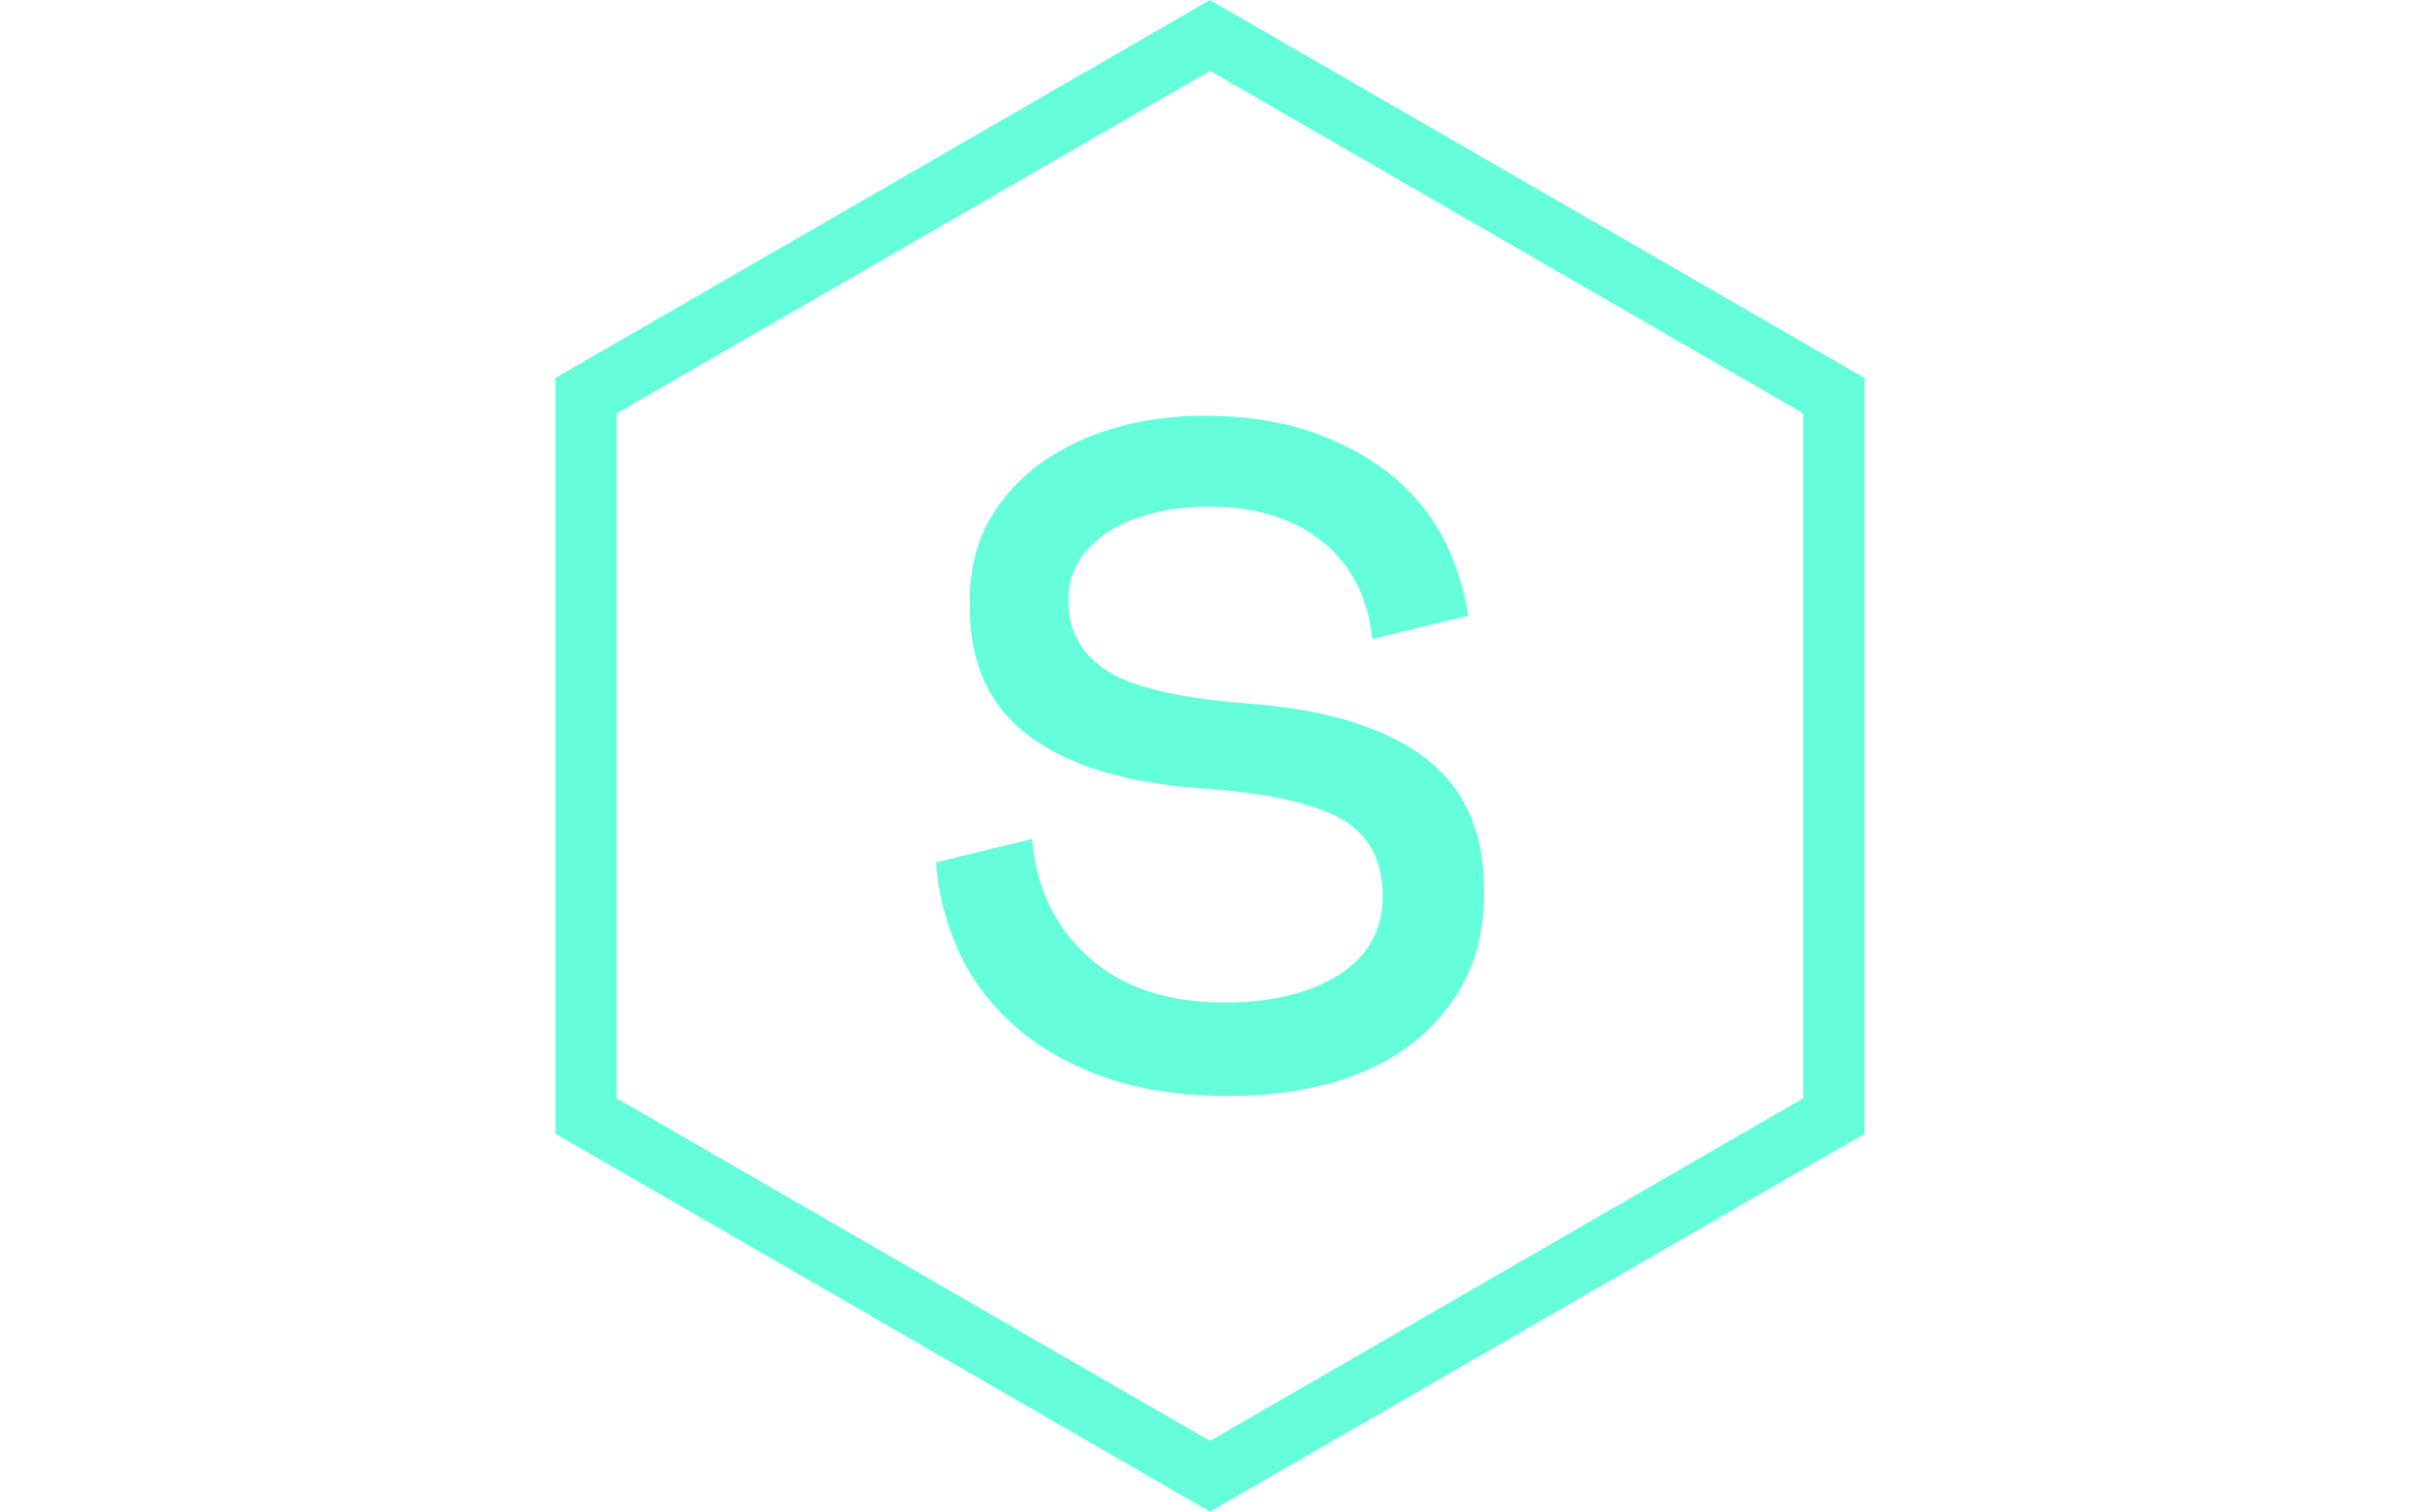 <svg xmlns="http://www.w3.org/2000/svg" version="1.1" xmlns:xlink="http://www.w3.org/1999/xlink" xmlns:svgjs="http://svgjs.dev/svgjs" width="1500" height="937" viewBox="0 0 1500 937"><g transform="matrix(1,0,0,1,0,0)"><svg viewBox="0 0 576 360" data-background-color="#0a182e" preserveAspectRatio="xMidYMid meet" height="937" width="1500" xmlns="http://www.w3.org/2000/svg" xmlns:xlink="http://www.w3.org/1999/xlink"><g id="tight-bounds" transform="matrix(1,0,0,1,0,0)"><svg viewBox="0 0 576 360" height="360" width="576"><g><svg></svg></g><g><svg viewBox="0 0 576 360" height="360" width="576"><g><path d="M132.115 90l155.885-90 155.885 90v180l-155.885 90-155.885-90zM146.725 261.565l141.275 81.566 141.275-81.566v-163.13l-141.275-81.566-141.275 81.566z" fill="#64ffda" fill-rule="nonzero" stroke="none" stroke-width="1" stroke-linecap="butt" stroke-linejoin="miter" stroke-miterlimit="10" stroke-dasharray="" stroke-dashoffset="0" font-family="none" font-weight="none" font-size="none" text-anchor="none" style="mix-blend-mode: normal" data-fill-palette-color="tertiary"></path></g><g transform="matrix(1,0,0,1,222.767,99)"><svg viewBox="0 0 130.466 162" height="162" width="130.466"><g><svg viewBox="0 0 130.466 162" height="162" width="130.466"><g><svg viewBox="0 0 130.466 162" height="162" width="130.466"><g><svg viewBox="0 0 130.466 162" height="162" width="130.466"><g id="textblocktransform"><svg viewBox="0 0 130.466 162" height="162" width="130.466" id="textblock"><g><svg viewBox="0 0 130.466 162" height="162" width="130.466"><g transform="matrix(1,0,0,1,0,0)"><svg width="130.466" viewBox="4.4 -25.5 21.1 26.2" height="162" data-palette-color="#64ffda"><path d="M9.5-18.4L9.5-18.4Q9.5-16.6 11.03-15.65 12.55-14.7 16.6-14.4L16.6-14.4Q20.95-14.05 23.23-12.33 25.5-10.6 25.5-7.3L25.5-7.3 25.5-7Q25.5-5.2 24.78-3.78 24.05-2.35 22.78-1.35 21.5-0.35 19.68 0.18 17.85 0.7 15.7 0.7L15.7 0.7Q12.8 0.7 10.73-0.08 8.65-0.85 7.28-2.13 5.9-3.4 5.2-5.03 4.5-6.65 4.4-8.3L4.4-8.3 8.1-9.2Q8.35-6.35 10.3-4.63 12.25-2.9 15.5-2.9L15.5-2.9Q18.25-2.9 19.93-3.98 21.6-5.05 21.6-7L21.6-7Q21.6-9.1 19.95-10 18.3-10.9 14.6-11.15L14.6-11.15Q10.3-11.45 8-13.15 5.7-14.85 5.7-18.1L5.7-18.1 5.7-18.4Q5.7-20.15 6.45-21.48 7.2-22.8 8.47-23.7 9.75-24.6 11.35-25.05 12.95-25.5 14.7-25.5L14.7-25.5Q17.15-25.5 19-24.83 20.85-24.15 22.1-23.08 23.35-22 24.03-20.6 24.7-19.2 24.9-17.8L24.9-17.8 21.2-16.9Q20.95-19.3 19.28-20.65 17.6-22 14.9-22L14.9-22Q13.85-22 12.88-21.78 11.9-21.55 11.15-21.1 10.4-20.65 9.95-19.98 9.5-19.3 9.5-18.4Z" opacity="1" transform="matrix(1,0,0,1,0,0)" fill="#64ffda" class="wordmark-text-0" data-fill-palette-color="primary" id="text-0"></path></svg></g></svg></g></svg></g></svg></g></svg></g></svg></g></svg></g></svg></g><defs></defs></svg><rect width="576" height="360" fill="none" stroke="none" visibility="hidden"></rect></g></svg></g></svg>